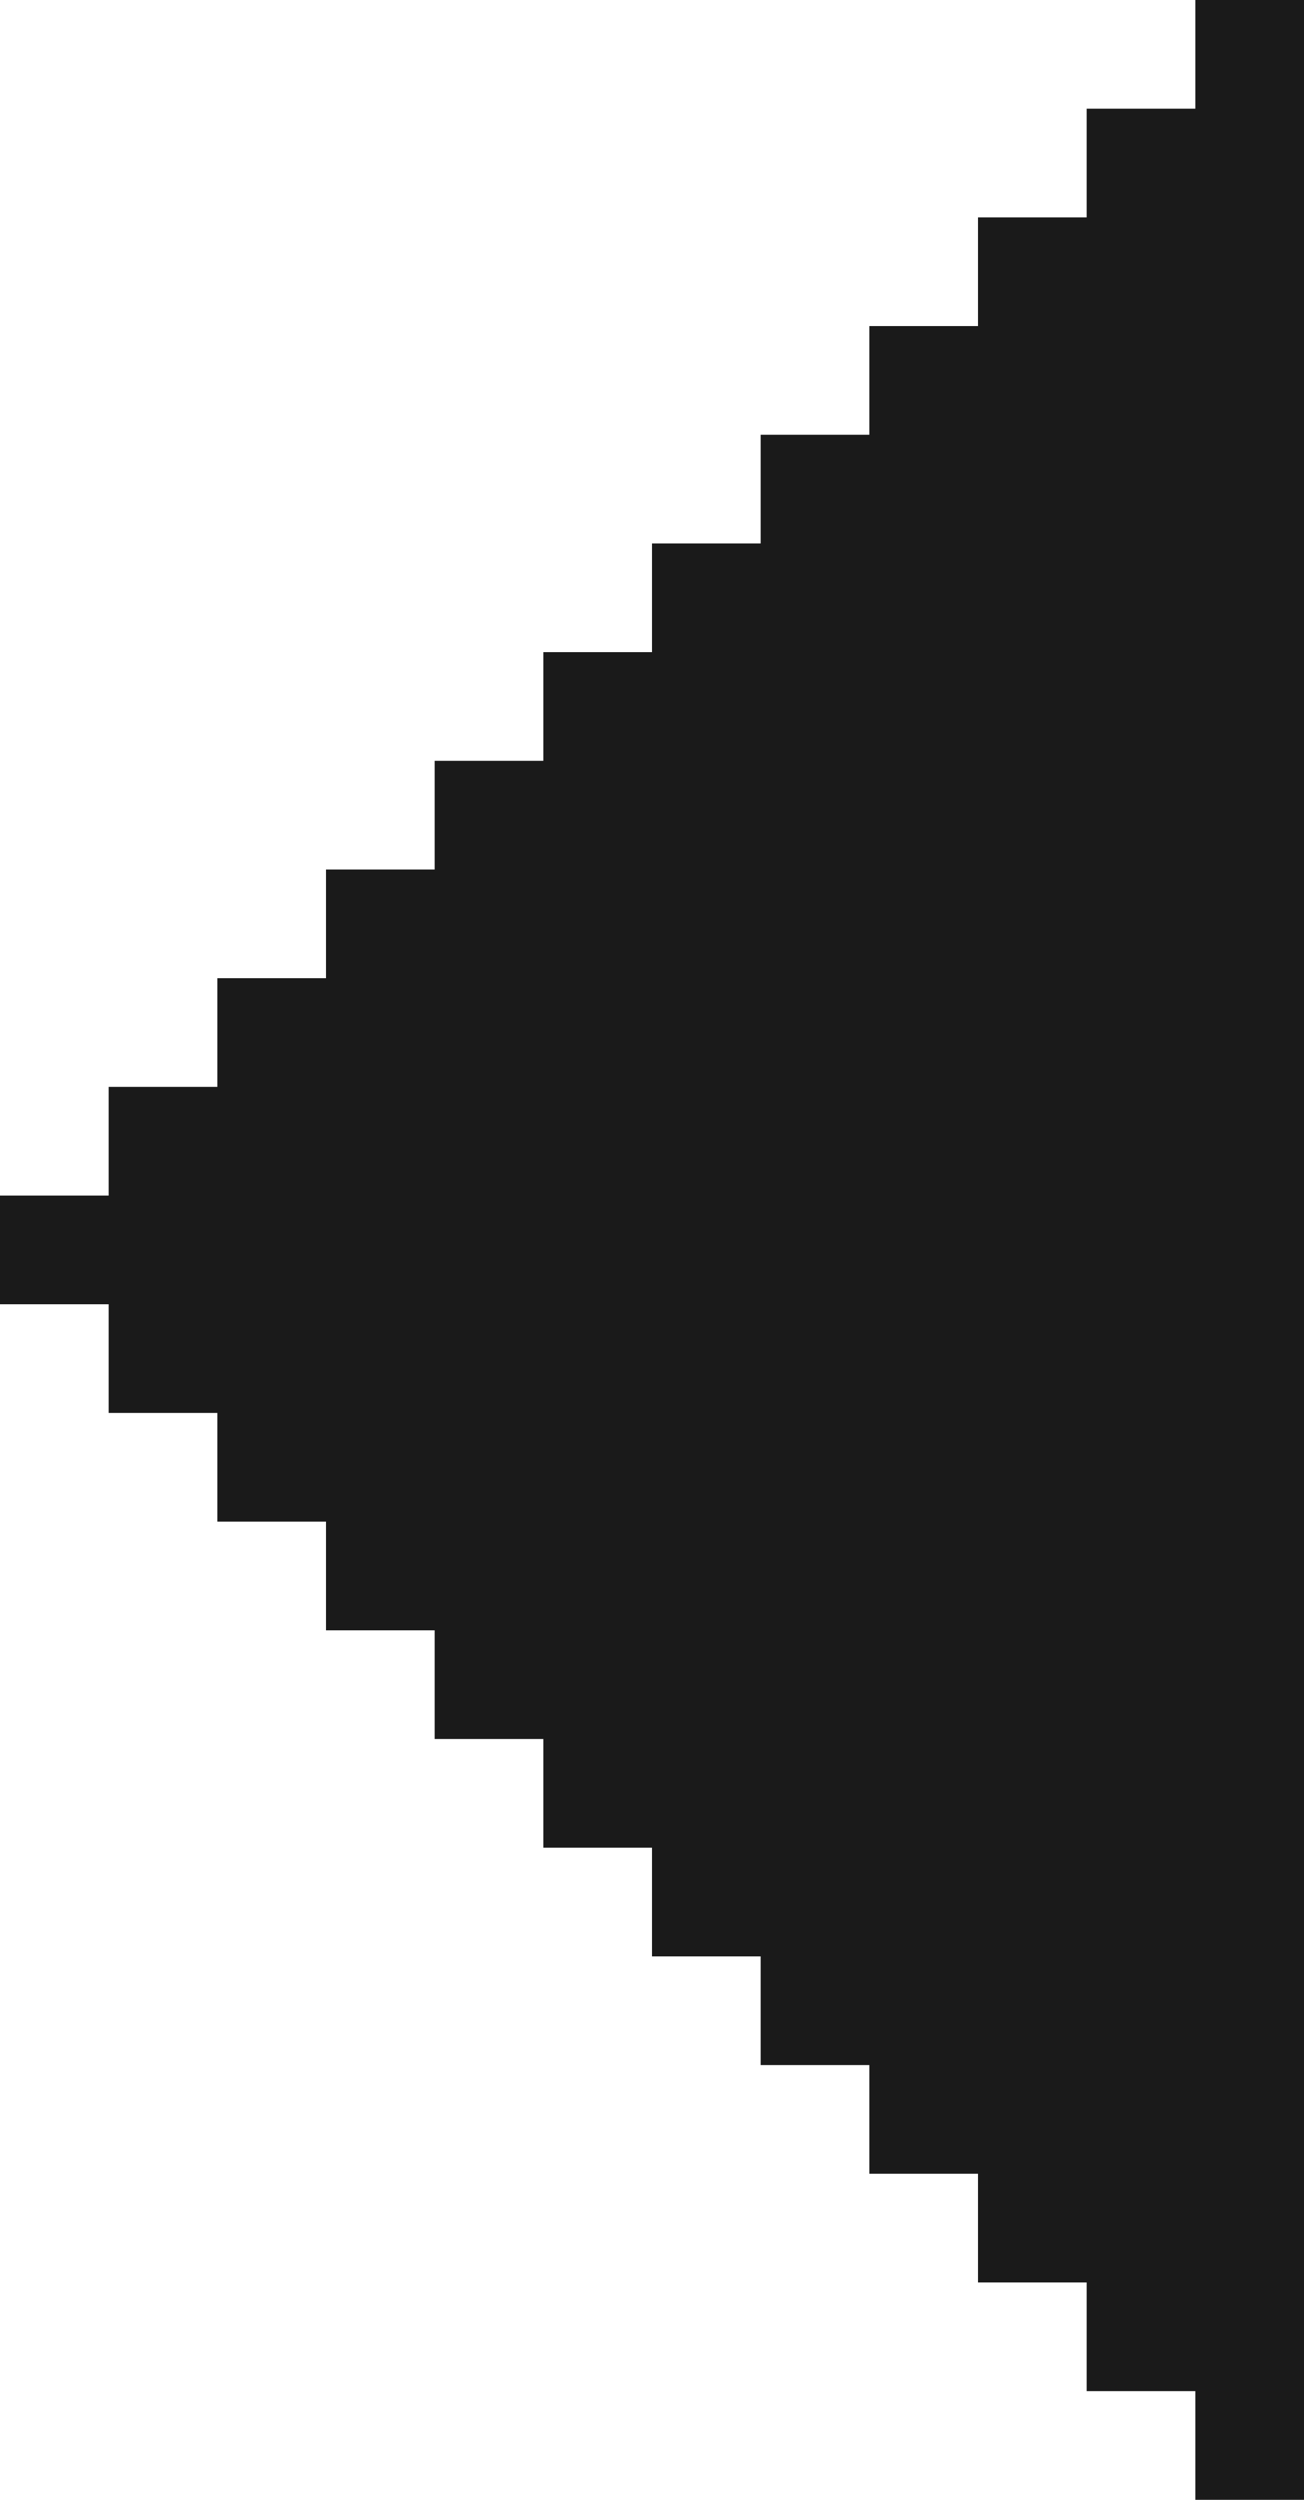 <svg id="Слой_1" data-name="Слой 1" xmlns="http://www.w3.org/2000/svg" width="12" height="23" viewBox="0 0 12 23"><defs><style>.cls-1{fill:#1a1a1a;}</style></defs><title>arrow-left</title><polygon class="cls-1" points="12 23 11 23 11 22 10 22 10 21 9 21 9 20 8 20 8 19 7 19 7 18 6 18 6 17 5 17 5 16 4 16 4 15 3 15 3 14 2 14 2 13 1 13 1 12 0 12 0 11 1 11 1 10 2 10 2 9 3 9 3 8 4 8 4 7 5 7 5 6 6 6 6 5 7 5 7 4 8 4 8 3 9 3 9 2 10 2 10 1 11 1 11 0 12 0 12 23"/></svg>